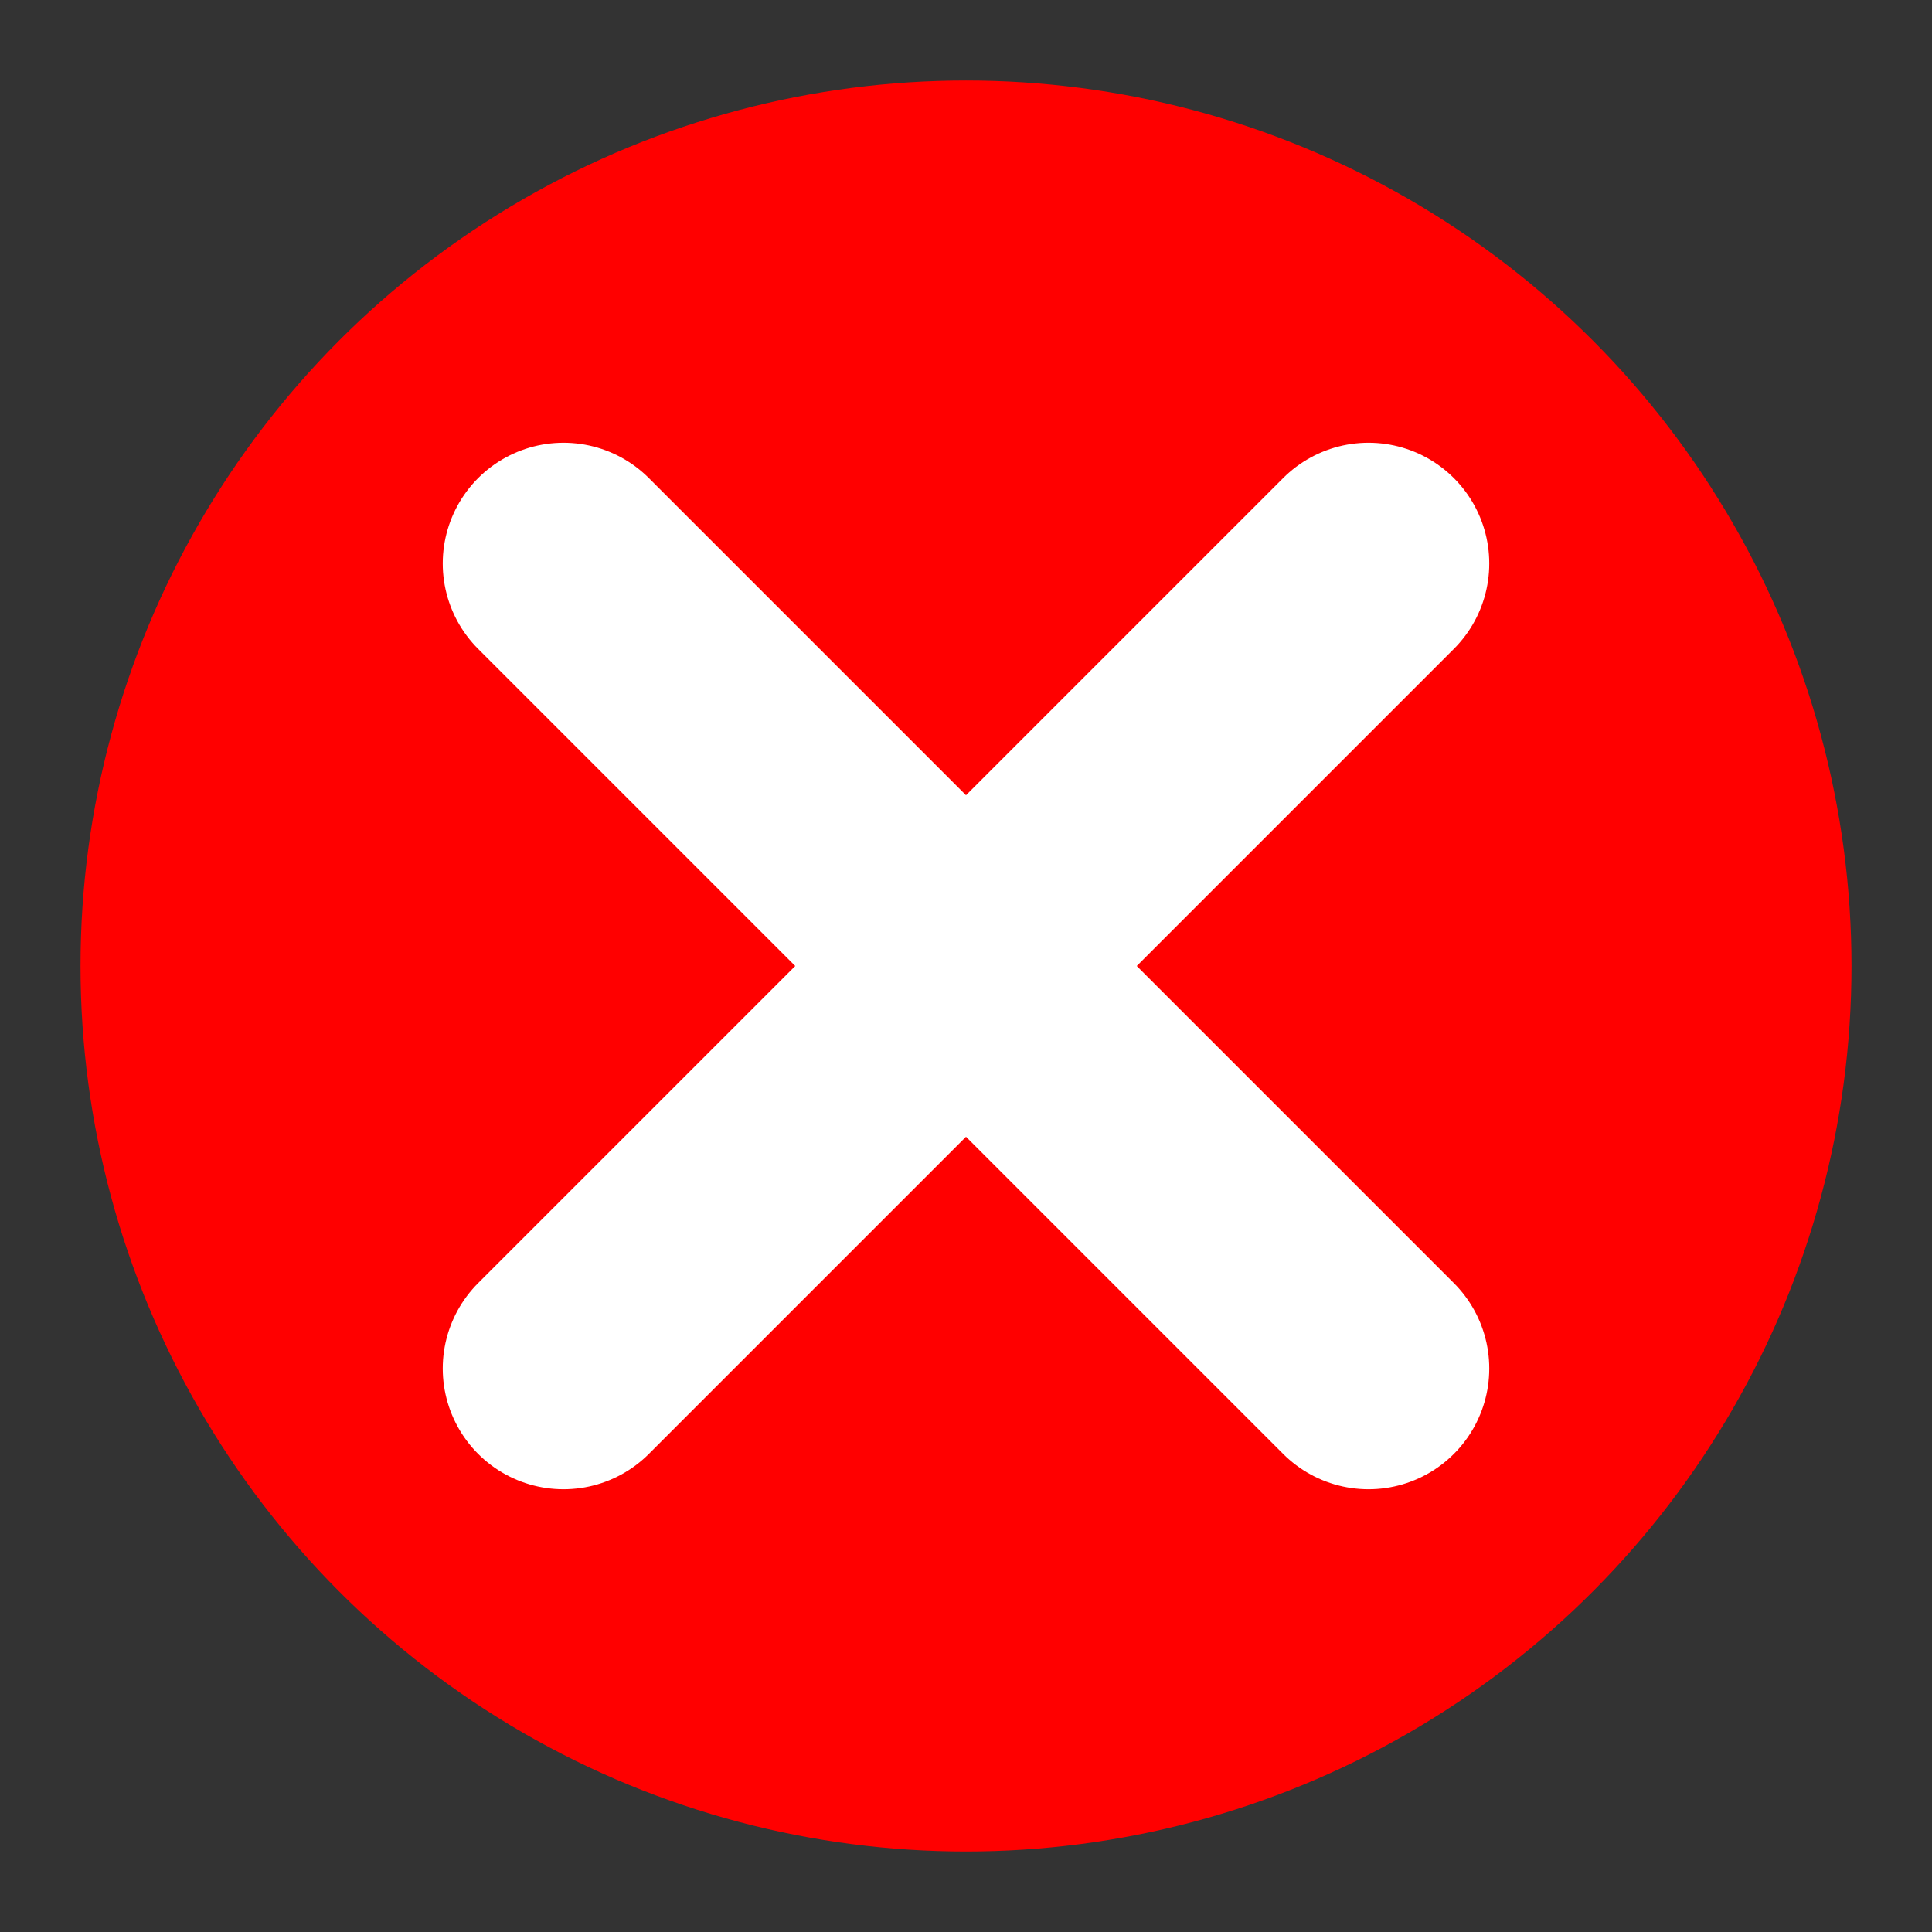 <svg xmlns="http://www.w3.org/2000/svg" viewBox="0 0 24 24" width="24" height="24" fill="none">
  <rect x="0" y="0" width="24" height="24" fill="#333333" stroke="none"/>
  <circle cx="12" cy="12" r="11" fill="#ff0000" />
  <path d="M7 7l10 10M7 17l10-10" stroke="#ffffff" stroke-width="3" stroke-linecap="round" stroke-linejoin="round"/>
</svg>

